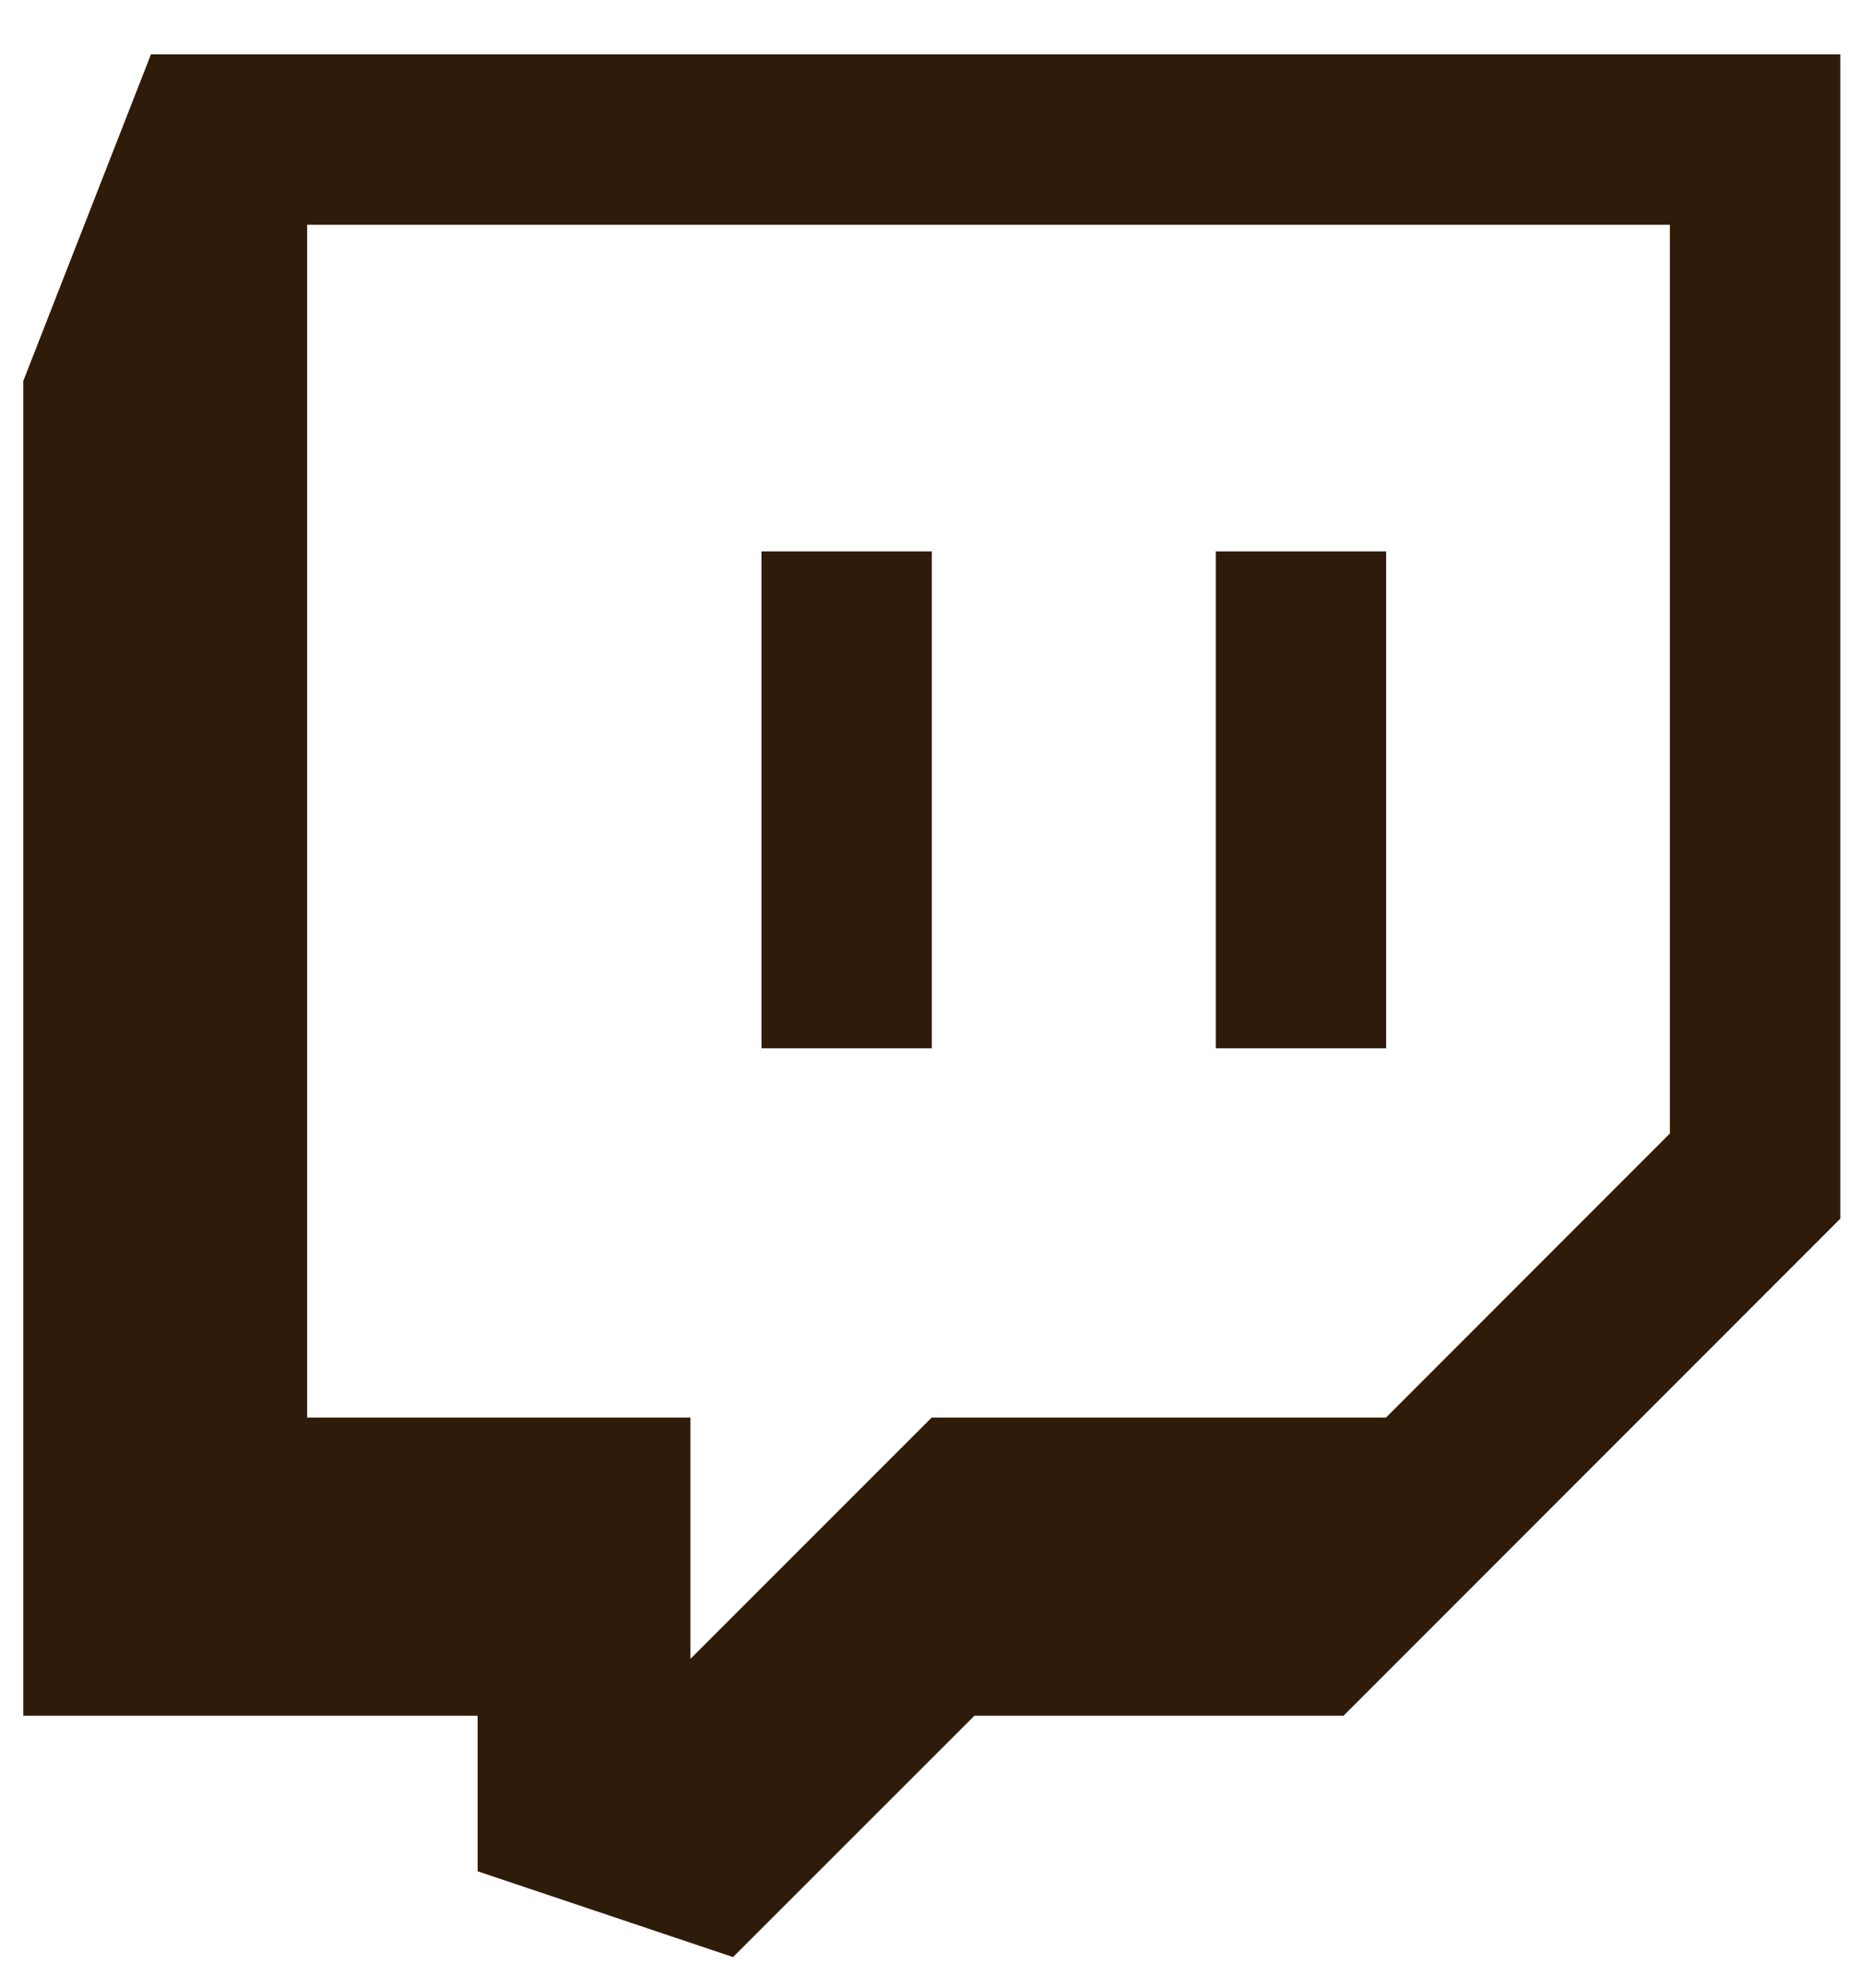 <svg width="30" height="32" viewBox="0 0 30 32" fill="none" xmlns="http://www.w3.org/2000/svg">
<path d="M2.431 0.875L0.375 6.133V27.621H7.691V30.125L11.804 31.506L15.691 27.621H21.635L29.635 19.619V0.875H2.431ZM26.89 18.248L22.319 22.821H15.003L11.118 26.706V22.821H4.946V3.618H26.89V18.248ZM22.321 8.877V16.876H19.578V8.877H22.321ZM15.005 8.877V16.876H12.262V8.877H15.005Z" fill="#2F1B09"/>
</svg>
